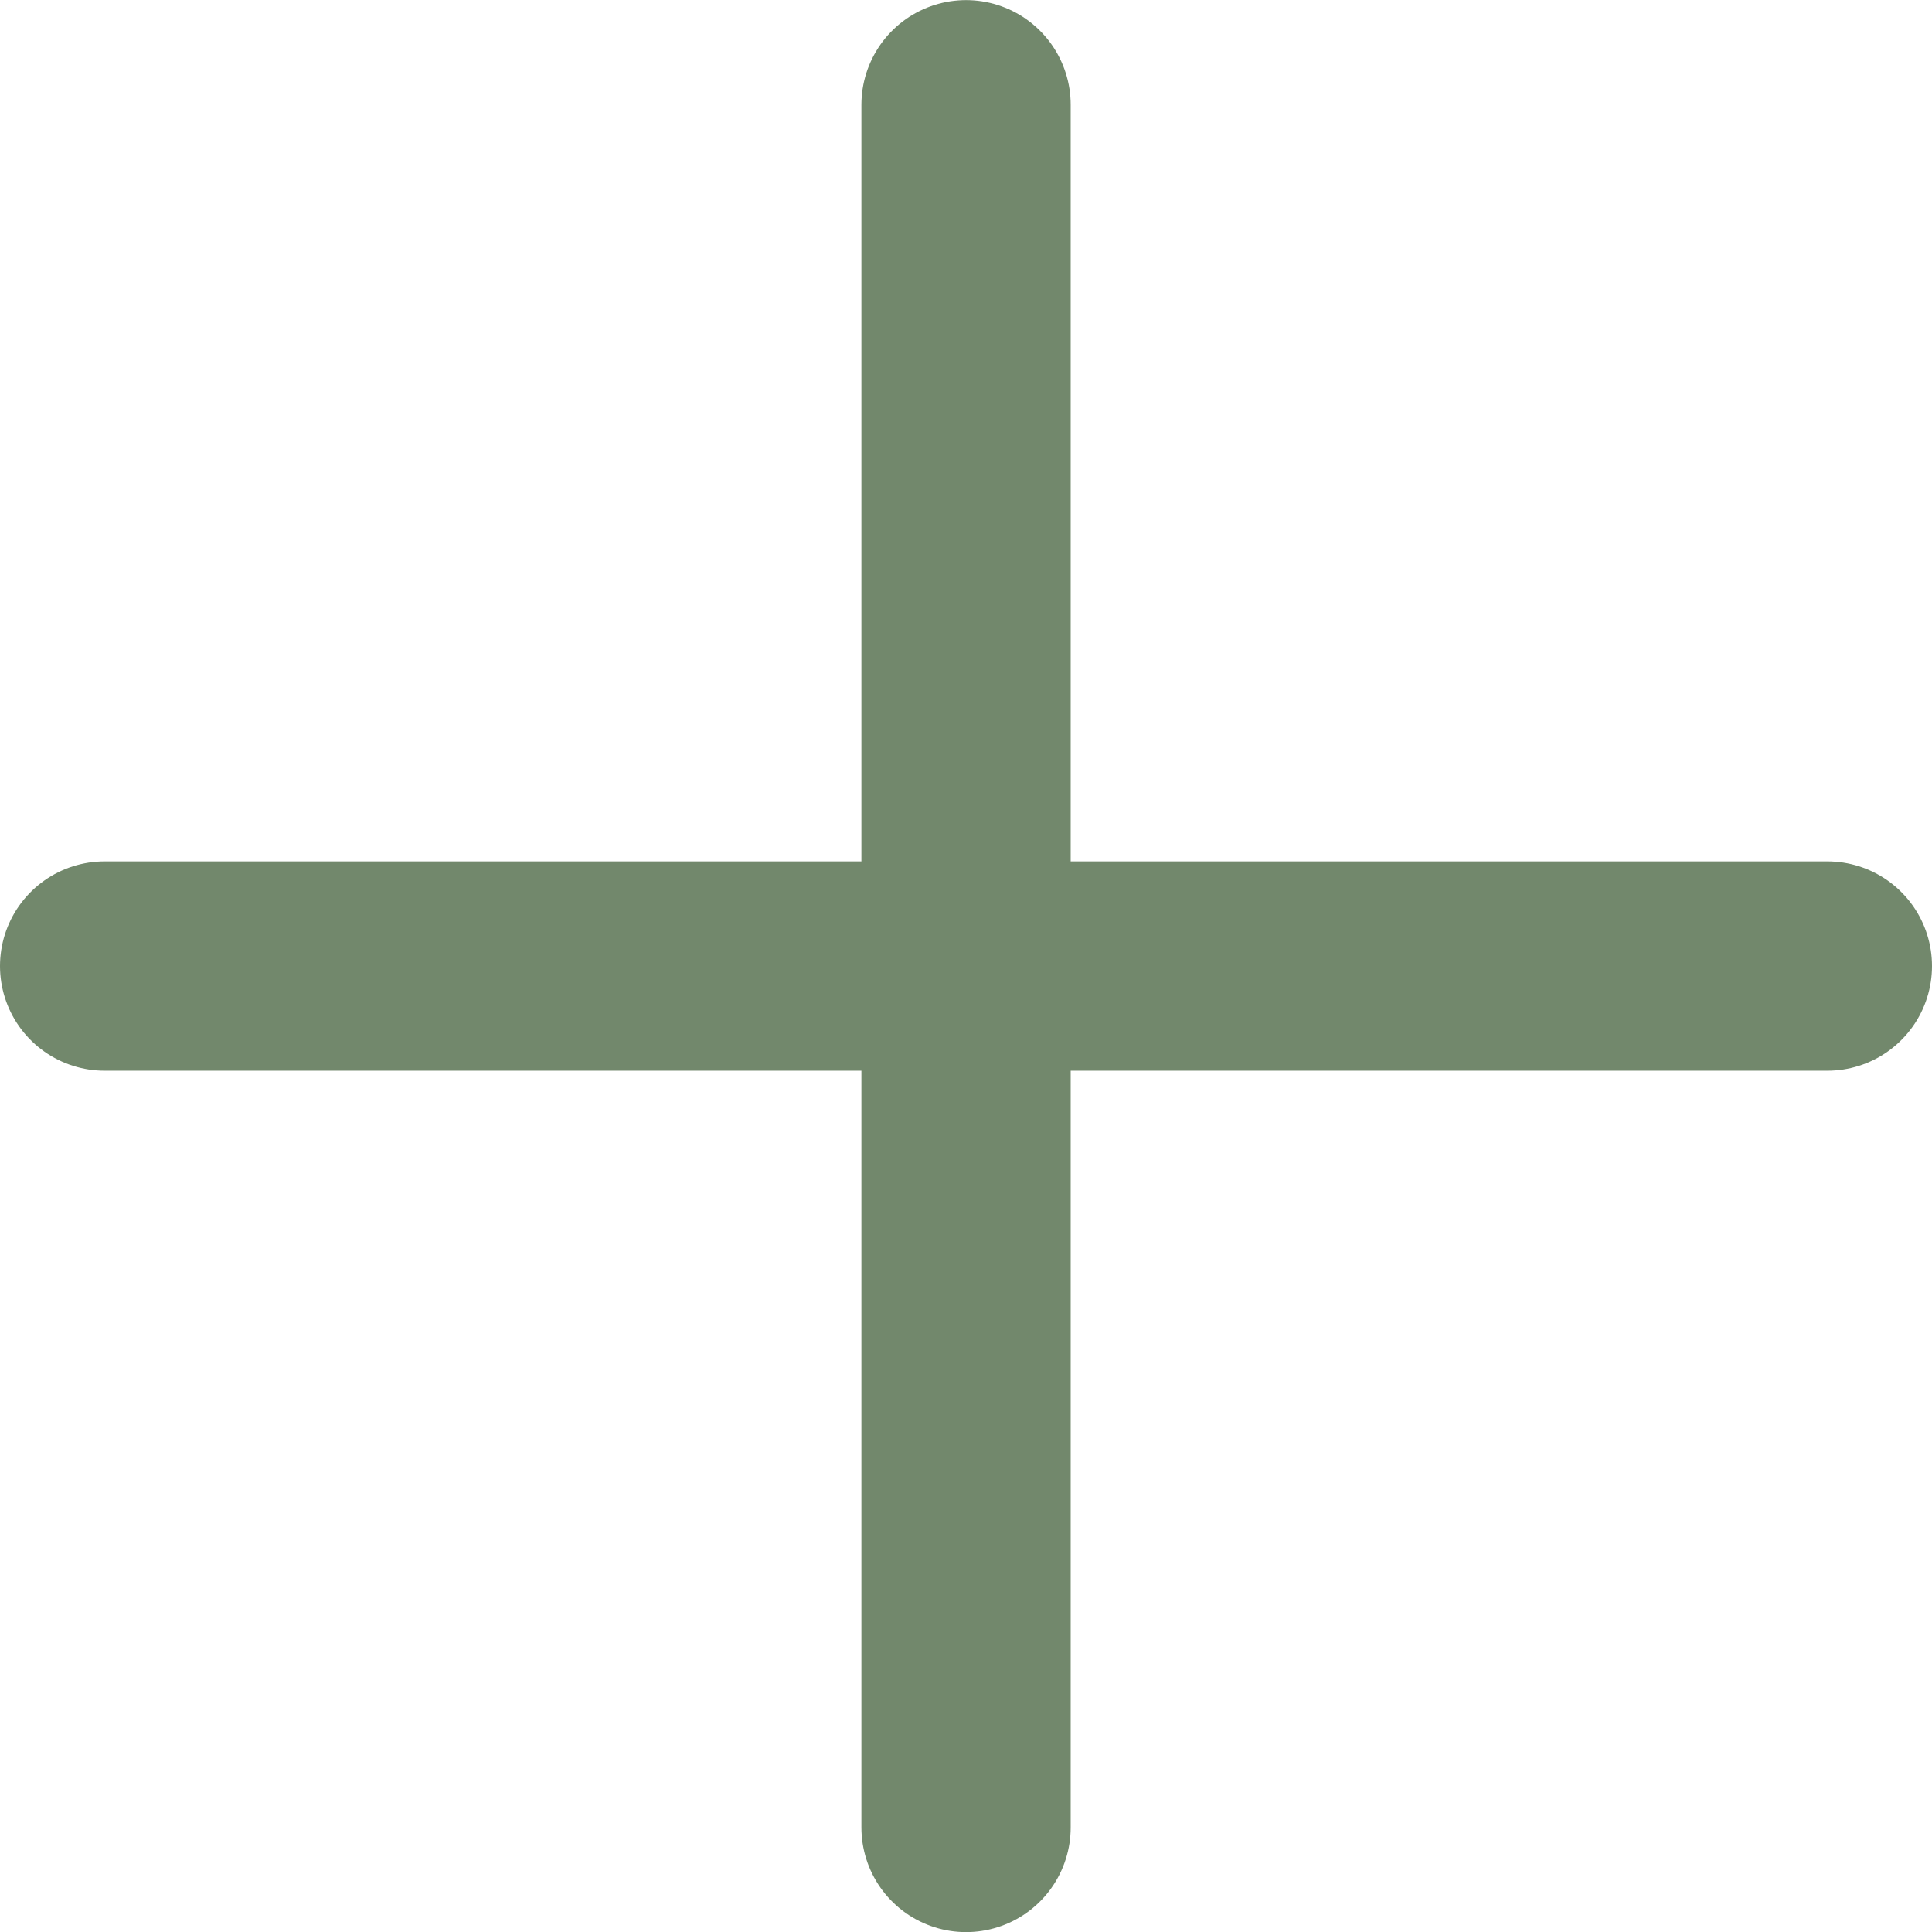 <svg xmlns="http://www.w3.org/2000/svg" width="18.463" height="18.463" viewBox="0 0 18.463 18.463">
  <g id="그룹_1270" data-name="그룹 1270" transform="translate(3456.732 -453.898)">
    <path id="패스_1680" data-name="패스 1680" d="M-1345.987,20h16.463" transform="translate(-2109.745 443.13)" fill="none" stroke="#72886c" stroke-linecap="round" stroke-width="2"/>
    <path id="패스_1681" data-name="패스 1681" d="M0,0H16.463" transform="translate(-3447.5 471.362) rotate(-90)" fill="none" stroke="#72886c" stroke-linecap="round" stroke-width="2"/>
  </g>
</svg>
